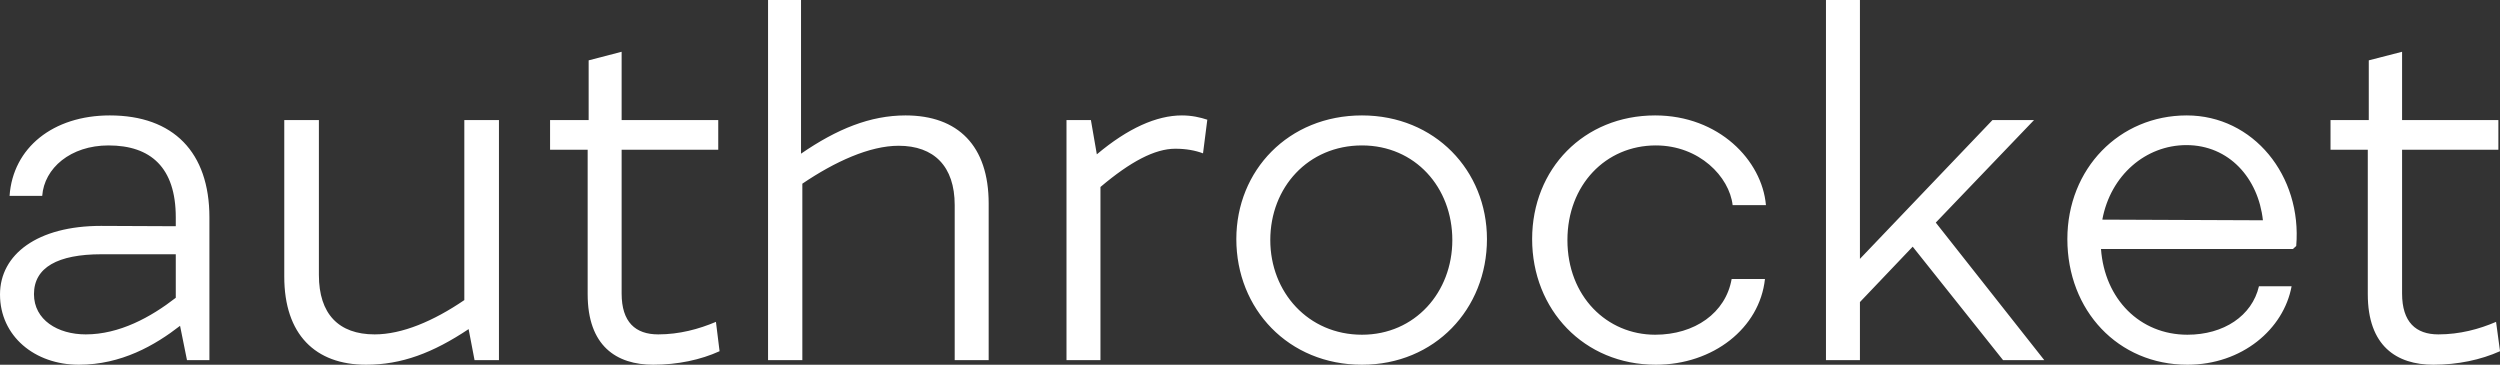 <svg data-v-423bf9ae="" xmlns="http://www.w3.org/2000/svg" viewBox="0 0 411.266 60" class="font"><rect x="0" y="0" width="411.266" height="60" fill="#333333" stroke="none"/><!----><!----><!----><g data-v-423bf9ae="" id="9faaee04-8b24-436d-89c5-a2a88999d7a4" fill="white" transform="matrix(5.425,0,0,5.425,-3.363,-16.709)"><path d="M3.95 6.58C2.23 6.58 1.01 7.56 0.91 9.02L1.90 9.02C1.96 8.18 2.76 7.49 3.91 7.49C5.19 7.49 5.95 8.16 5.95 9.67L5.95 9.94L3.68 9.93C1.76 9.93 0.62 10.79 0.62 12.01C0.62 13.27 1.67 14.14 3.01 14.14C4.30 14.14 5.32 13.55 6.08 12.96L6.29 14L6.97 14L6.97 9.67C6.97 7.70 5.88 6.58 3.95 6.58ZM1.65 12.00C1.65 11.19 2.37 10.79 3.70 10.79L5.95 10.79L5.95 12.11C5.19 12.70 4.24 13.22 3.22 13.22C2.37 13.22 1.65 12.78 1.65 12.00ZM14.70 6.72L14.70 12.18C13.76 12.82 12.81 13.22 11.98 13.22C10.89 13.22 10.29 12.60 10.29 11.42L10.29 6.72L9.24 6.72L9.24 11.47C9.24 13.22 10.18 14.14 11.72 14.14C12.80 14.14 13.75 13.78 14.83 13.06L15.01 14L15.75 14L15.75 6.72ZM17.30 7.62L18.44 7.62L18.44 12.00C18.44 13.57 19.31 14.14 20.43 14.14C21.17 14.14 21.87 13.99 22.44 13.73L22.33 12.84C21.81 13.06 21.22 13.22 20.58 13.22C19.89 13.22 19.47 12.85 19.47 11.98L19.47 7.62L22.40 7.62L22.40 6.72L19.47 6.72L19.47 4.65L18.47 4.91L18.47 6.72L17.30 6.72ZM28.08 6.58C27.01 6.58 26.00 6.99 24.91 7.74L24.91 3.08L23.91 3.08L23.91 14L24.95 14L24.95 8.65C25.94 7.98 26.99 7.50 27.87 7.50C28.94 7.50 29.57 8.12 29.57 9.30L29.57 14L30.60 14L30.60 9.25C30.60 7.50 29.67 6.58 28.08 6.58ZM36.46 6.58C35.69 6.58 34.82 6.97 33.88 7.76L33.70 6.72L32.96 6.72L32.96 14L33.99 14L33.99 8.75C34.90 7.98 35.64 7.59 36.26 7.59C36.58 7.59 36.86 7.64 37.10 7.73L37.23 6.71C37.02 6.64 36.76 6.58 36.46 6.58ZM38.11 10.33C38.11 12.45 39.69 14.14 41.92 14.14C44.13 14.14 45.71 12.45 45.71 10.33C45.71 8.25 44.13 6.58 41.92 6.58C39.69 6.58 38.11 8.25 38.11 10.33ZM39.14 10.36C39.14 8.76 40.29 7.49 41.92 7.49C43.53 7.49 44.66 8.76 44.66 10.36C44.66 11.94 43.53 13.23 41.92 13.23C40.29 13.23 39.14 11.94 39.14 10.36ZM53.16 9.30L54.17 9.30C54.05 7.94 52.74 6.58 50.81 6.58C48.65 6.58 47.08 8.20 47.08 10.33C47.08 12.47 48.65 14.14 50.83 14.14C52.57 14.14 53.98 13.03 54.14 11.54L53.13 11.54C52.95 12.57 52.01 13.23 50.81 13.23C49.35 13.23 48.15 12.07 48.15 10.36C48.15 8.69 49.31 7.49 50.83 7.49C52.15 7.49 53.06 8.44 53.16 9.30ZM61.36 14L62.61 14L59.32 9.83L62.30 6.72L61.04 6.72L57.02 10.93L57.02 3.08L55.99 3.08L55.99 14L57.02 14L57.02 12.24L58.62 10.56ZM66.93 6.58C64.89 6.58 63.31 8.19 63.31 10.33C63.31 12.50 64.85 14.14 66.95 14.14C68.61 14.14 69.87 13.06 70.11 11.76L69.12 11.76C68.91 12.66 68.05 13.23 66.95 13.23C65.51 13.23 64.44 12.15 64.33 10.63L70.15 10.63L70.25 10.54C70.43 8.41 68.95 6.58 66.93 6.58ZM64.37 9.74C64.62 8.39 65.69 7.48 66.92 7.48C68.21 7.48 69.10 8.48 69.24 9.76ZM71.29 7.62L72.42 7.62L72.42 12.00C72.42 13.57 73.29 14.14 74.41 14.14C75.15 14.14 75.85 13.99 76.43 13.73L76.31 12.84C75.80 13.06 75.21 13.22 74.56 13.22C73.88 13.22 73.46 12.85 73.46 11.98L73.46 7.62L76.38 7.62L76.38 6.72L73.46 6.72L73.46 4.65L72.45 4.91L72.45 6.72L71.29 6.72Z"></path></g><!----><!----></svg>